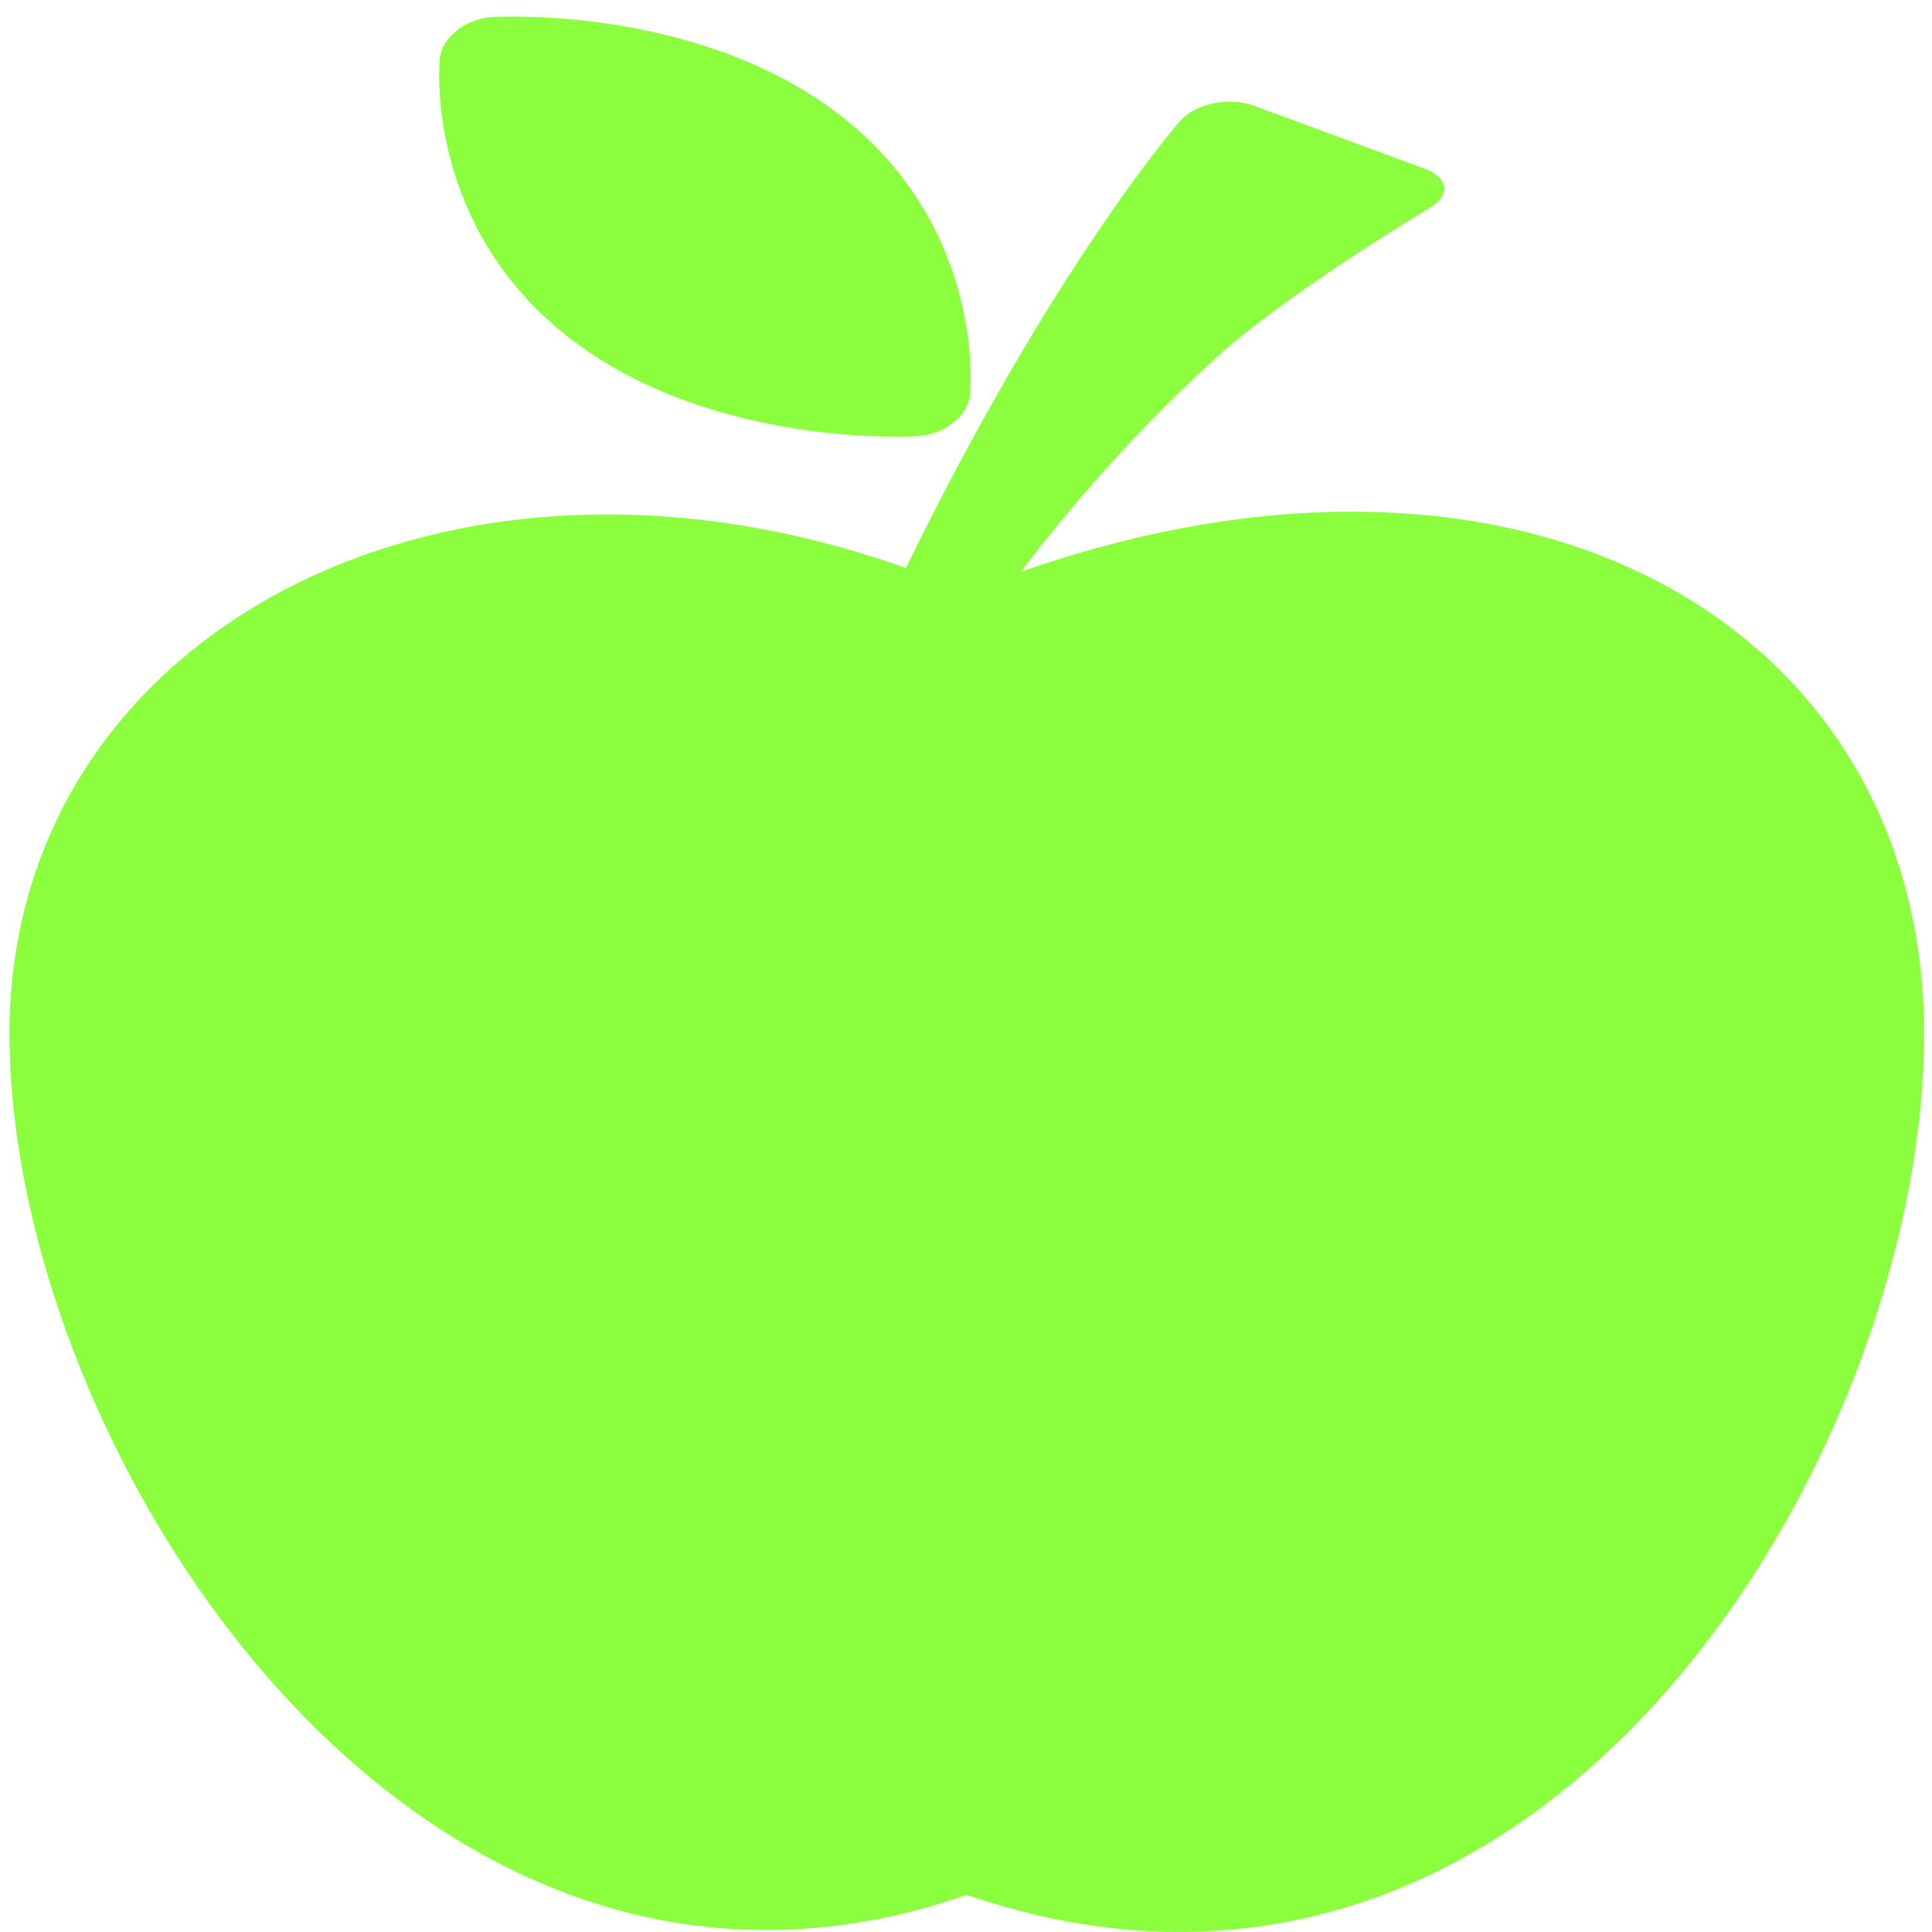 <?xml version="1.0" encoding="UTF-8" standalone="no"?>
<svg
   xmlns:dc="http://purl.org/dc/elements/1.1/"
   xmlns:cc="http://creativecommons.org/ns#"
   xmlns:rdf="http://www.w3.org/1999/02/22-rdf-syntax-ns#"
   xmlns:svg="http://www.w3.org/2000/svg"
   xmlns="http://www.w3.org/2000/svg"
   xmlns:sodipodi="http://sodipodi.sourceforge.net/DTD/sodipodi-0.dtd"
   xmlns:inkscape="http://www.inkscape.org/namespaces/inkscape"
   viewBox="0 0 48 48"
   id="svg2"
   version="1.1"
   inkscape:version="0.91 r13725"
   sodipodi:docname="applications-education-school.svg">
  <sodipodi:namedview
     pagecolor="#ffffff"
     bordercolor="#666666"
     borderopacity="1"
     objecttolerance="10"
     gridtolerance="10"
     guidetolerance="10"
     inkscape:pageopacity="0"
     inkscape:pageshadow="2"
     inkscape:window-width="1280"
     inkscape:window-height="694"
     id="namedview21"
     showgrid="false"
     inkscape:zoom="4.9166667"
     inkscape:cx="-45.661017"
     inkscape:cy="24"
     inkscape:window-x="0"
     inkscape:window-y="0"
     inkscape:window-maximized="1"
     inkscape:current-layer="svg2" />
  <defs
     id="defs4">
    <linearGradient
       id="0"
       gradientUnits="userSpaceOnUse"
       x1="52.27"
       y1="27.599"
       x2="52.594"
       y2="-20.918"
       gradientTransform="matrix(1,0,0,1,-28.371,20.882)">
      <stop
         stop-color="#74cb32"
         id="stop7" />
      <stop
         offset="1"
         stop-color="#abeb6b"
         id="stop9" />
    </linearGradient>
  </defs>
  <g
     style="fill:#7fff2a;fill-opacity:1;stroke:none"
     id="g15"
     transform="matrix(2.001,0,0,1.581,-80.207,18.307)">
    <path
       style="opacity:0.9;fill:#7fff2a;stroke:none;fill-opacity:1"
       inkscape:connector-curvature="0"
       id="path17"
       d="m 52.761,-2.598 c 0.529,-0.884 1.366,-2.148 2.424,-3.362 l 10e-5,0 c 0.896,-1.03 2.65,-2.352 2.65,-2.352 0.264,-0.199 0.235,-0.477 -0.064,-0.616 l -2.12,-0.991 c -0.3,-0.14 -0.707,-0.038 -0.906,0.226 0,0 -1.568,2.249 -3.414,7.04 -5.706,-2.581 -11.13,1.034 -11.13,7.321 0,6.566 5.05,16.541 11.884,13.53 7.195,3.114 11.888,-6.963 11.888,-13.53 0,-6.341 -4.876,-10.06 -11.212,-7.264" />
    <path
       style="opacity:0.9;fill:#7fff2a;stroke:none;fill-opacity:1"
       inkscape:connector-curvature="0"
       id="path19"
       d="m 51.48,-4.725 c 0.33,-0.028 0.621,-0.32 0.648,-0.649 0,0 0.212,-2.568 -1.578,-4.359 -1.795,-1.792 -4.358,-1.578 -4.358,-1.578 -0.33,0.028 -0.621,0.32 -0.648,0.649 0,0 -0.215,2.569 1.576,4.361 1.791,1.79 4.36,1.576 4.36,1.576" />
  </g>
</svg>
